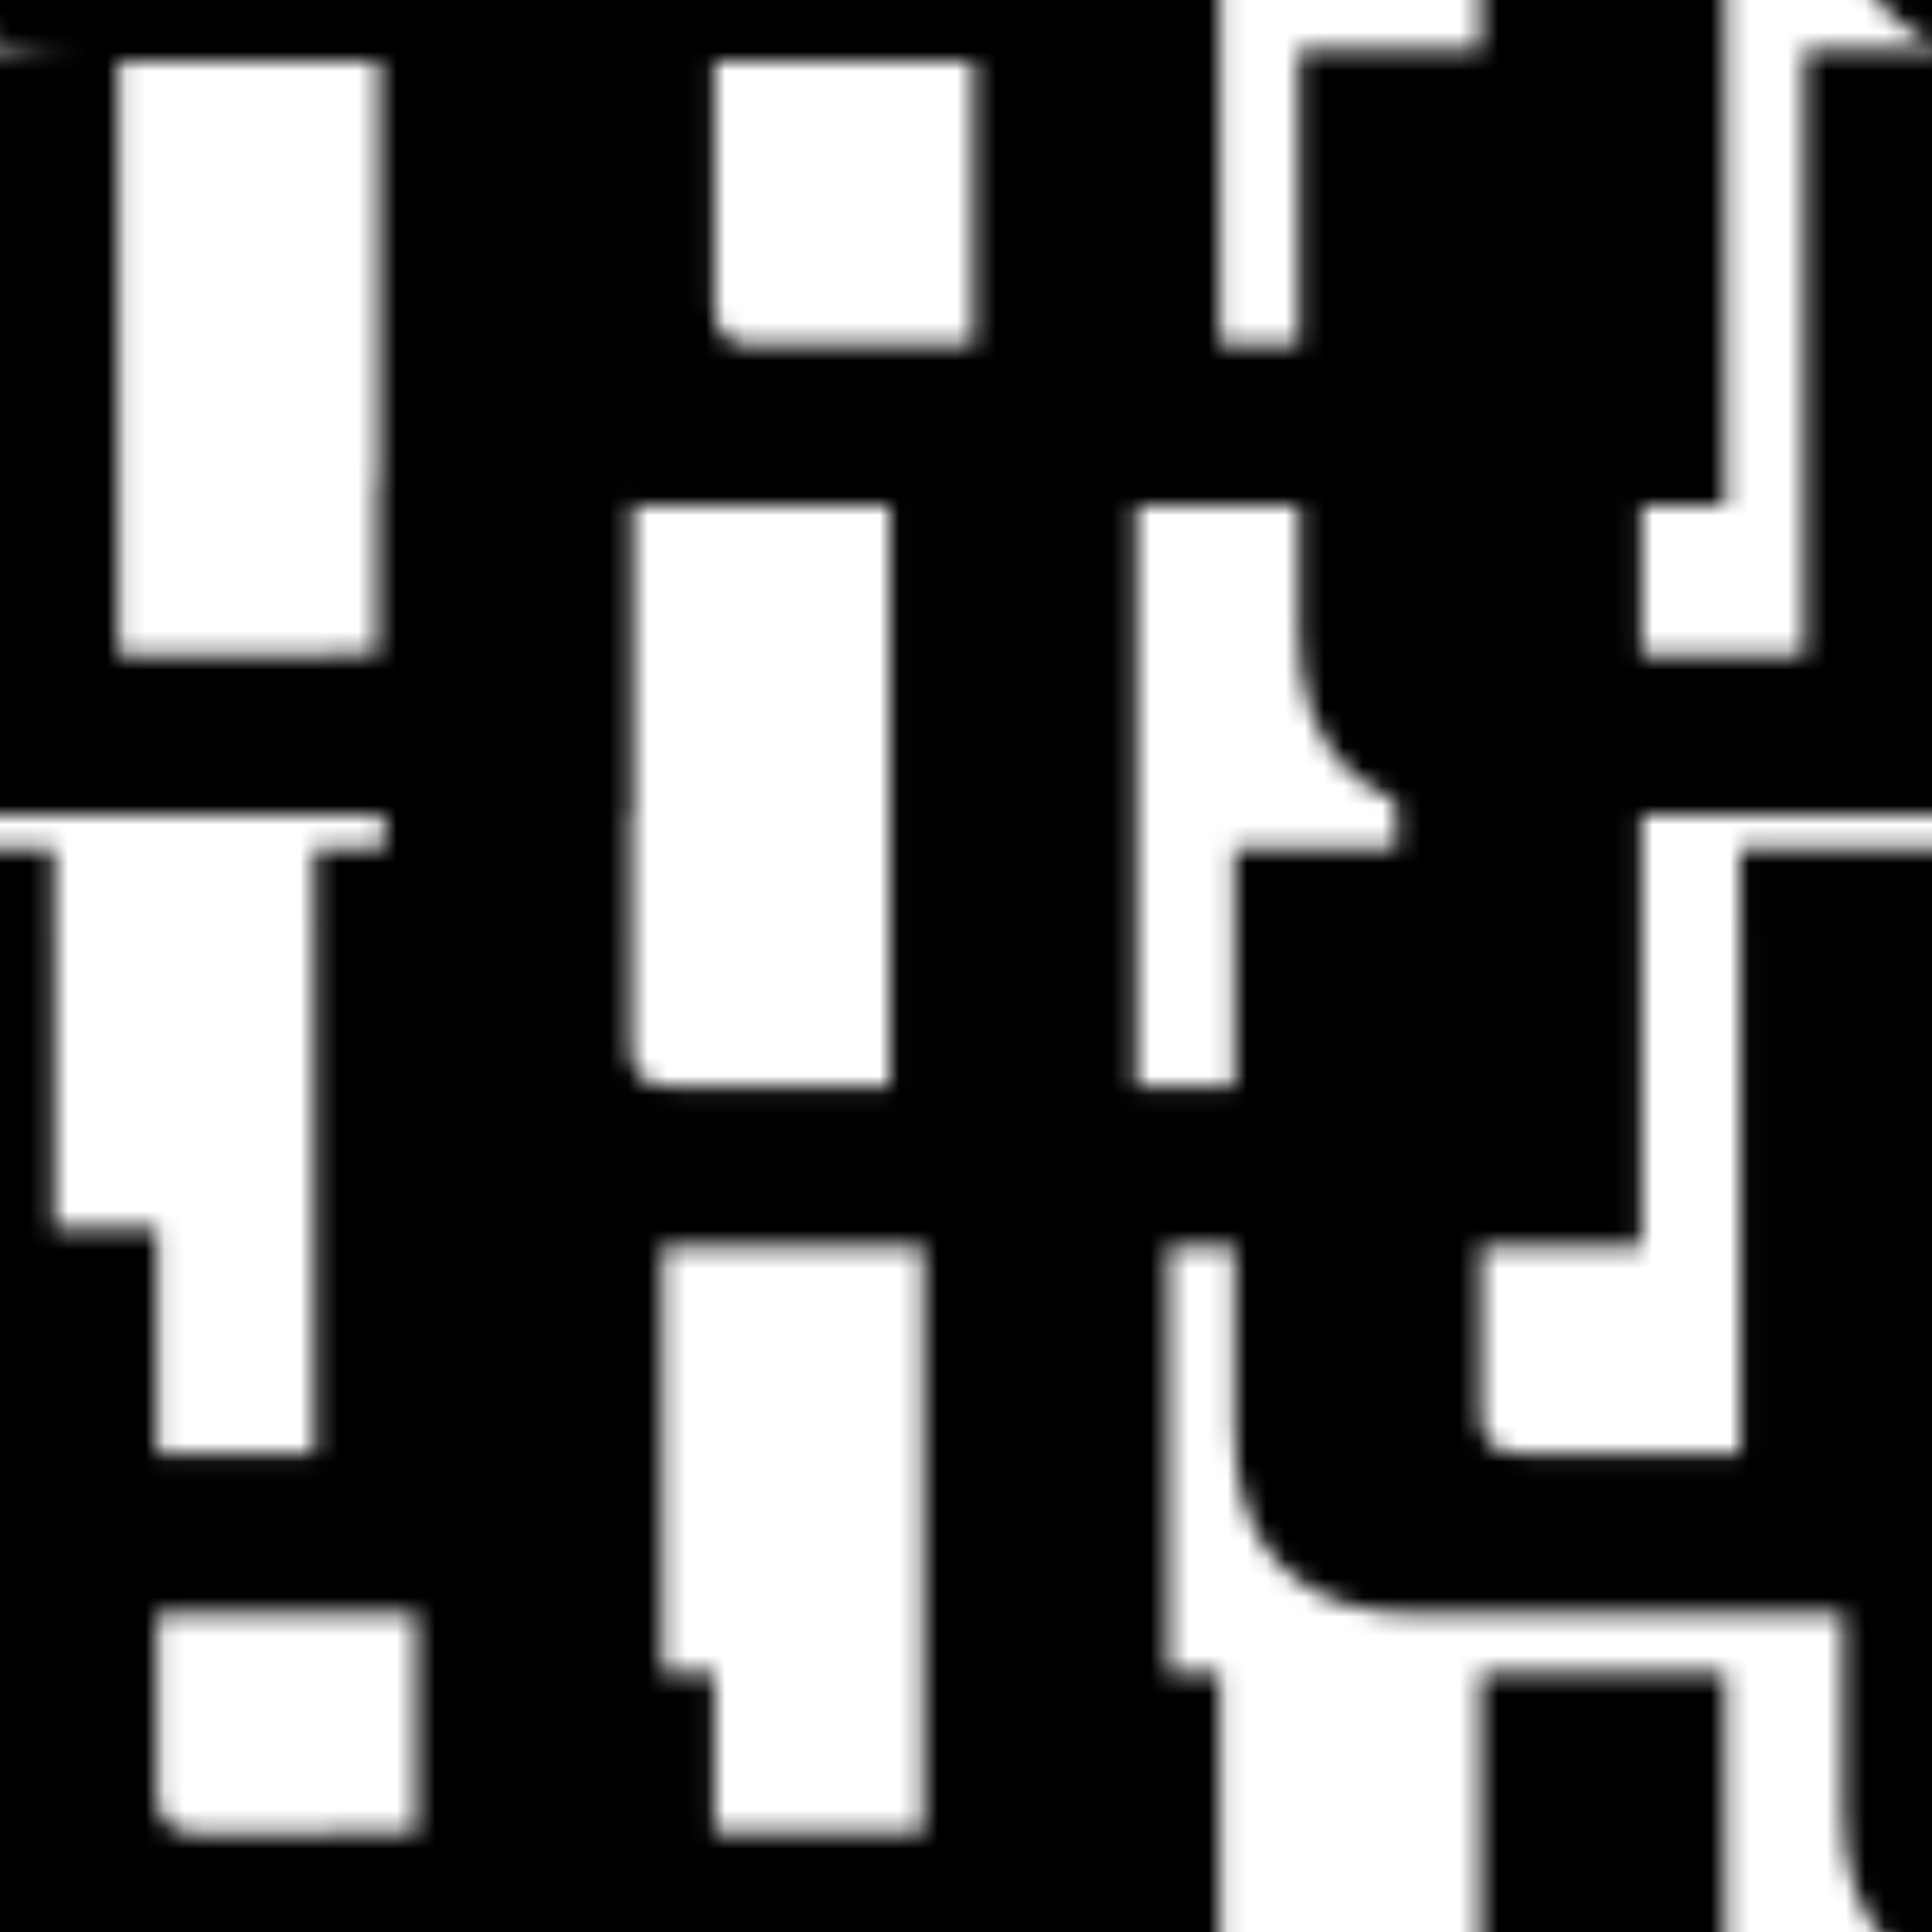 <?xml version="1.0" encoding="utf-8"?>
<!DOCTYPE svg PUBLIC "-//W3C//DTD SVG 1.1//EN" "http://www.w3.org/Graphics/SVG/1.1/DTD/svg11.dtd">
<svg version="1.1" xmlns="http://www.w3.org/2000/svg" xmlns:xlink="http://www.w3.org/1999/xlink" viewBox="0 0 100 100" xml:space="preserve">
<pattern  x="-5336" y="986" width="100" height="100" patternUnits="userSpaceOnUse" id="mikro_x5F_w" viewBox="53.143 -135.358 100 100" overflow="visible">
	<g>
		<polygon fill="none" points="53.143,-135.358 153.143,-135.358 153.143,-35.358 53.143,-35.358"/>
		<g>
			<path d="M165.074-39.641V0h-55.563c-3.082,0-5.439-0.814-7.068-2.445C100.814-4.074,100-6.431,100-9.514v-30.127h12.75v29.334
				c0,1.321,0.66,1.982,1.982,1.982h11.428v-31.316h12.752v31.316h13.477v-31.316H165.074z"/>
			<path d="M121.074-58.641V-19H65.512c-3.082,0-5.439-0.814-7.068-2.445C56.814-23.074,56-25.431,56-28.514v-30.127h12.75v29.334
				c0,1.321,0.66,1.982,1.982,1.982H82.16v-31.316h12.752v31.316h13.477v-31.316H121.074z"/>
		</g>
		<g>
			<path d="M65.074-39.641V0H9.512C6.43,0,4.072-0.814,2.443-2.445C0.814-4.074,0-6.431,0-9.514v-30.127h12.75v29.334
				c0,1.321,0.66,1.982,1.982,1.982H26.16v-31.316h12.752v31.316h13.477v-31.316H65.074z"/>
		</g>
		<g>
			<path d="M196.574-119.973v39.639h-55.563c-3.082,0-5.439-0.814-7.068-2.443s-2.443-3.986-2.443-7.07v-30.125h12.75v29.333
				c0,1.321,0.66,1.981,1.982,1.981h11.428v-31.314h12.752v31.314h13.477v-31.314H196.574z"/>
		</g>
		<g>
			<path d="M96.574-119.973v39.639H41.012c-3.082,0-5.439-0.814-7.068-2.443s-2.443-3.986-2.443-7.07v-30.125h12.75v29.333
				c0,1.321,0.66,1.981,1.982,1.981H57.66v-31.314h12.752v31.314h13.477v-31.314H96.574z"/>
			<path d="M125.408-96.973v39.639H69.846c-3.082,0-5.439-0.814-7.068-2.443s-2.443-3.986-2.443-7.07v-30.125h12.75v29.333
				c0,1.321,0.66,1.981,1.982,1.981h11.428v-31.314h12.752v31.314h13.477v-31.314H125.408z"/>
			<path d="M165.074-139.641V-100h-55.563c-3.082,0-5.439-0.814-7.068-2.445c-1.629-1.629-2.443-3.985-2.443-7.068v-30.127h12.75
				v29.334c0,1.321,0.66,1.982,1.982,1.982h11.428v-31.316h12.752v31.316h13.477v-31.316H165.074z"/>
			<path d="M168.408-80.973v39.639h-55.563c-3.082,0-5.439-0.814-7.068-2.443s-2.443-3.986-2.443-7.07v-30.125h12.75v29.333
				c0,1.321,0.66,1.981,1.982,1.981h11.428v-31.314h12.752v31.314h13.477v-31.314H168.408z"/>
			<path d="M121.074-158.641V-119H65.512c-3.082,0-5.439-0.814-7.068-2.445c-1.629-1.629-2.443-3.985-2.443-7.068v-30.127h12.75
				v29.334c0,1.321,0.66,1.982,1.982,1.982H82.16v-31.316h12.752v31.316h13.477v-31.316H121.074z"/>
		</g>
		<g>
			<path d="M65.074-139.641V-100H9.512c-3.082,0-5.439-0.814-7.068-2.445C0.814-104.074,0-106.431,0-109.514v-30.127h12.75v29.334
				c0,1.321,0.66,1.982,1.982,1.982H26.16v-31.316h12.752v31.316h13.477v-31.316H65.074z"/>
			<path d="M68.408-80.973v39.639H12.846c-3.082,0-5.439-0.814-7.068-2.443s-2.443-3.986-2.443-7.07v-30.125h12.75v29.333
				c0,1.321,0.66,1.981,1.982,1.981h11.428v-31.314h12.752v31.314h13.477v-31.314H68.408z"/>
		</g>
	</g>
</pattern>
<g id="Grafik">
	<pattern  id="SVGID_2_" xlink:href="#mikro_x5F_w" patternTransform="matrix(1 0 0 1 53 62.171)">
	</pattern>
	<rect fill="url(#SVGID_2_)" width="100" height="100"/>
</g>
</svg>
